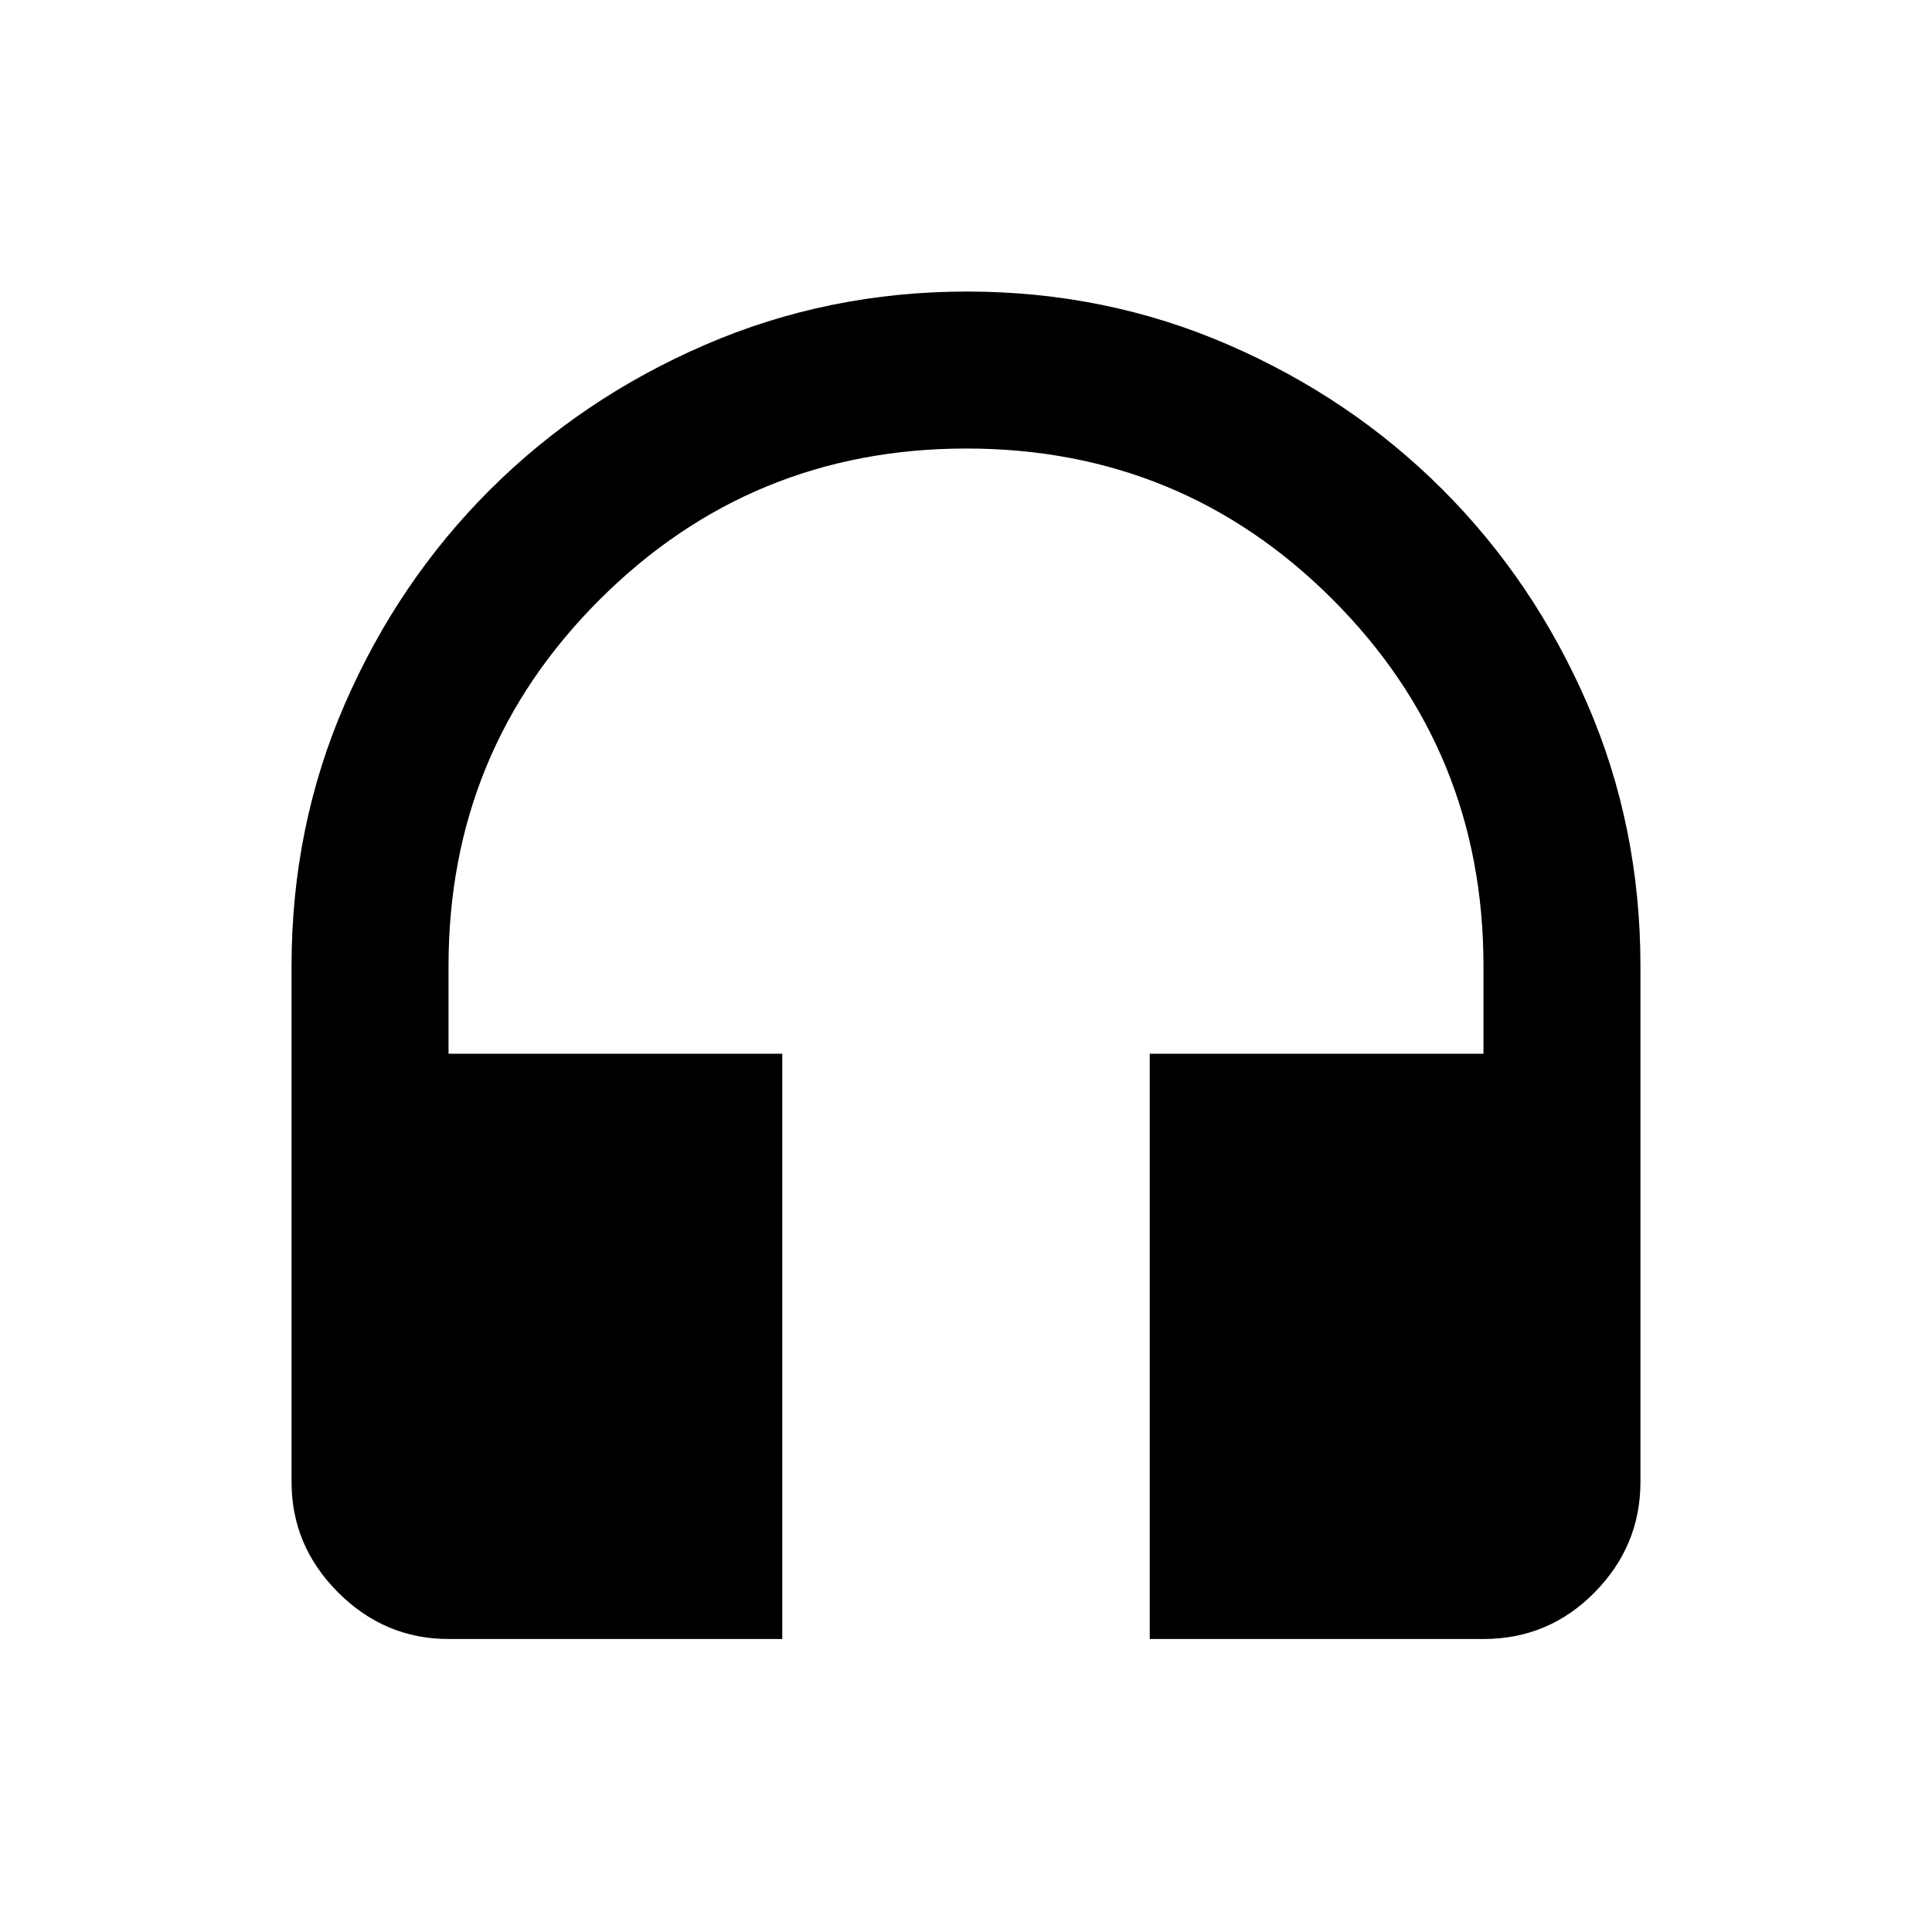<svg xmlns="http://www.w3.org/2000/svg" height="20" viewBox="0 -960 960 960" width="20"><path d="M388.7-145.59H222.87q-31.72 0-54.86-23.14t-23.14-54.86V-480q0-69.43 26.55-130.37t72.18-106.4q45.63-45.46 106.8-71.91 61.17-26.45 130.1-26.45 68.93 0 129.87 26.45t106.4 71.91q45.46 45.46 71.91 106.4 26.45 60.94 26.45 130.37v256.41q0 31.72-22.79 54.86t-55.21 23.14H571.3v-290.82h165.83V-480q0-107.12-74.94-182.12-74.94-75.01-181.97-75.01-107.02 0-182.19 75.01-75.16 75-75.16 182.12v43.59H388.7v290.82Z"/></svg>